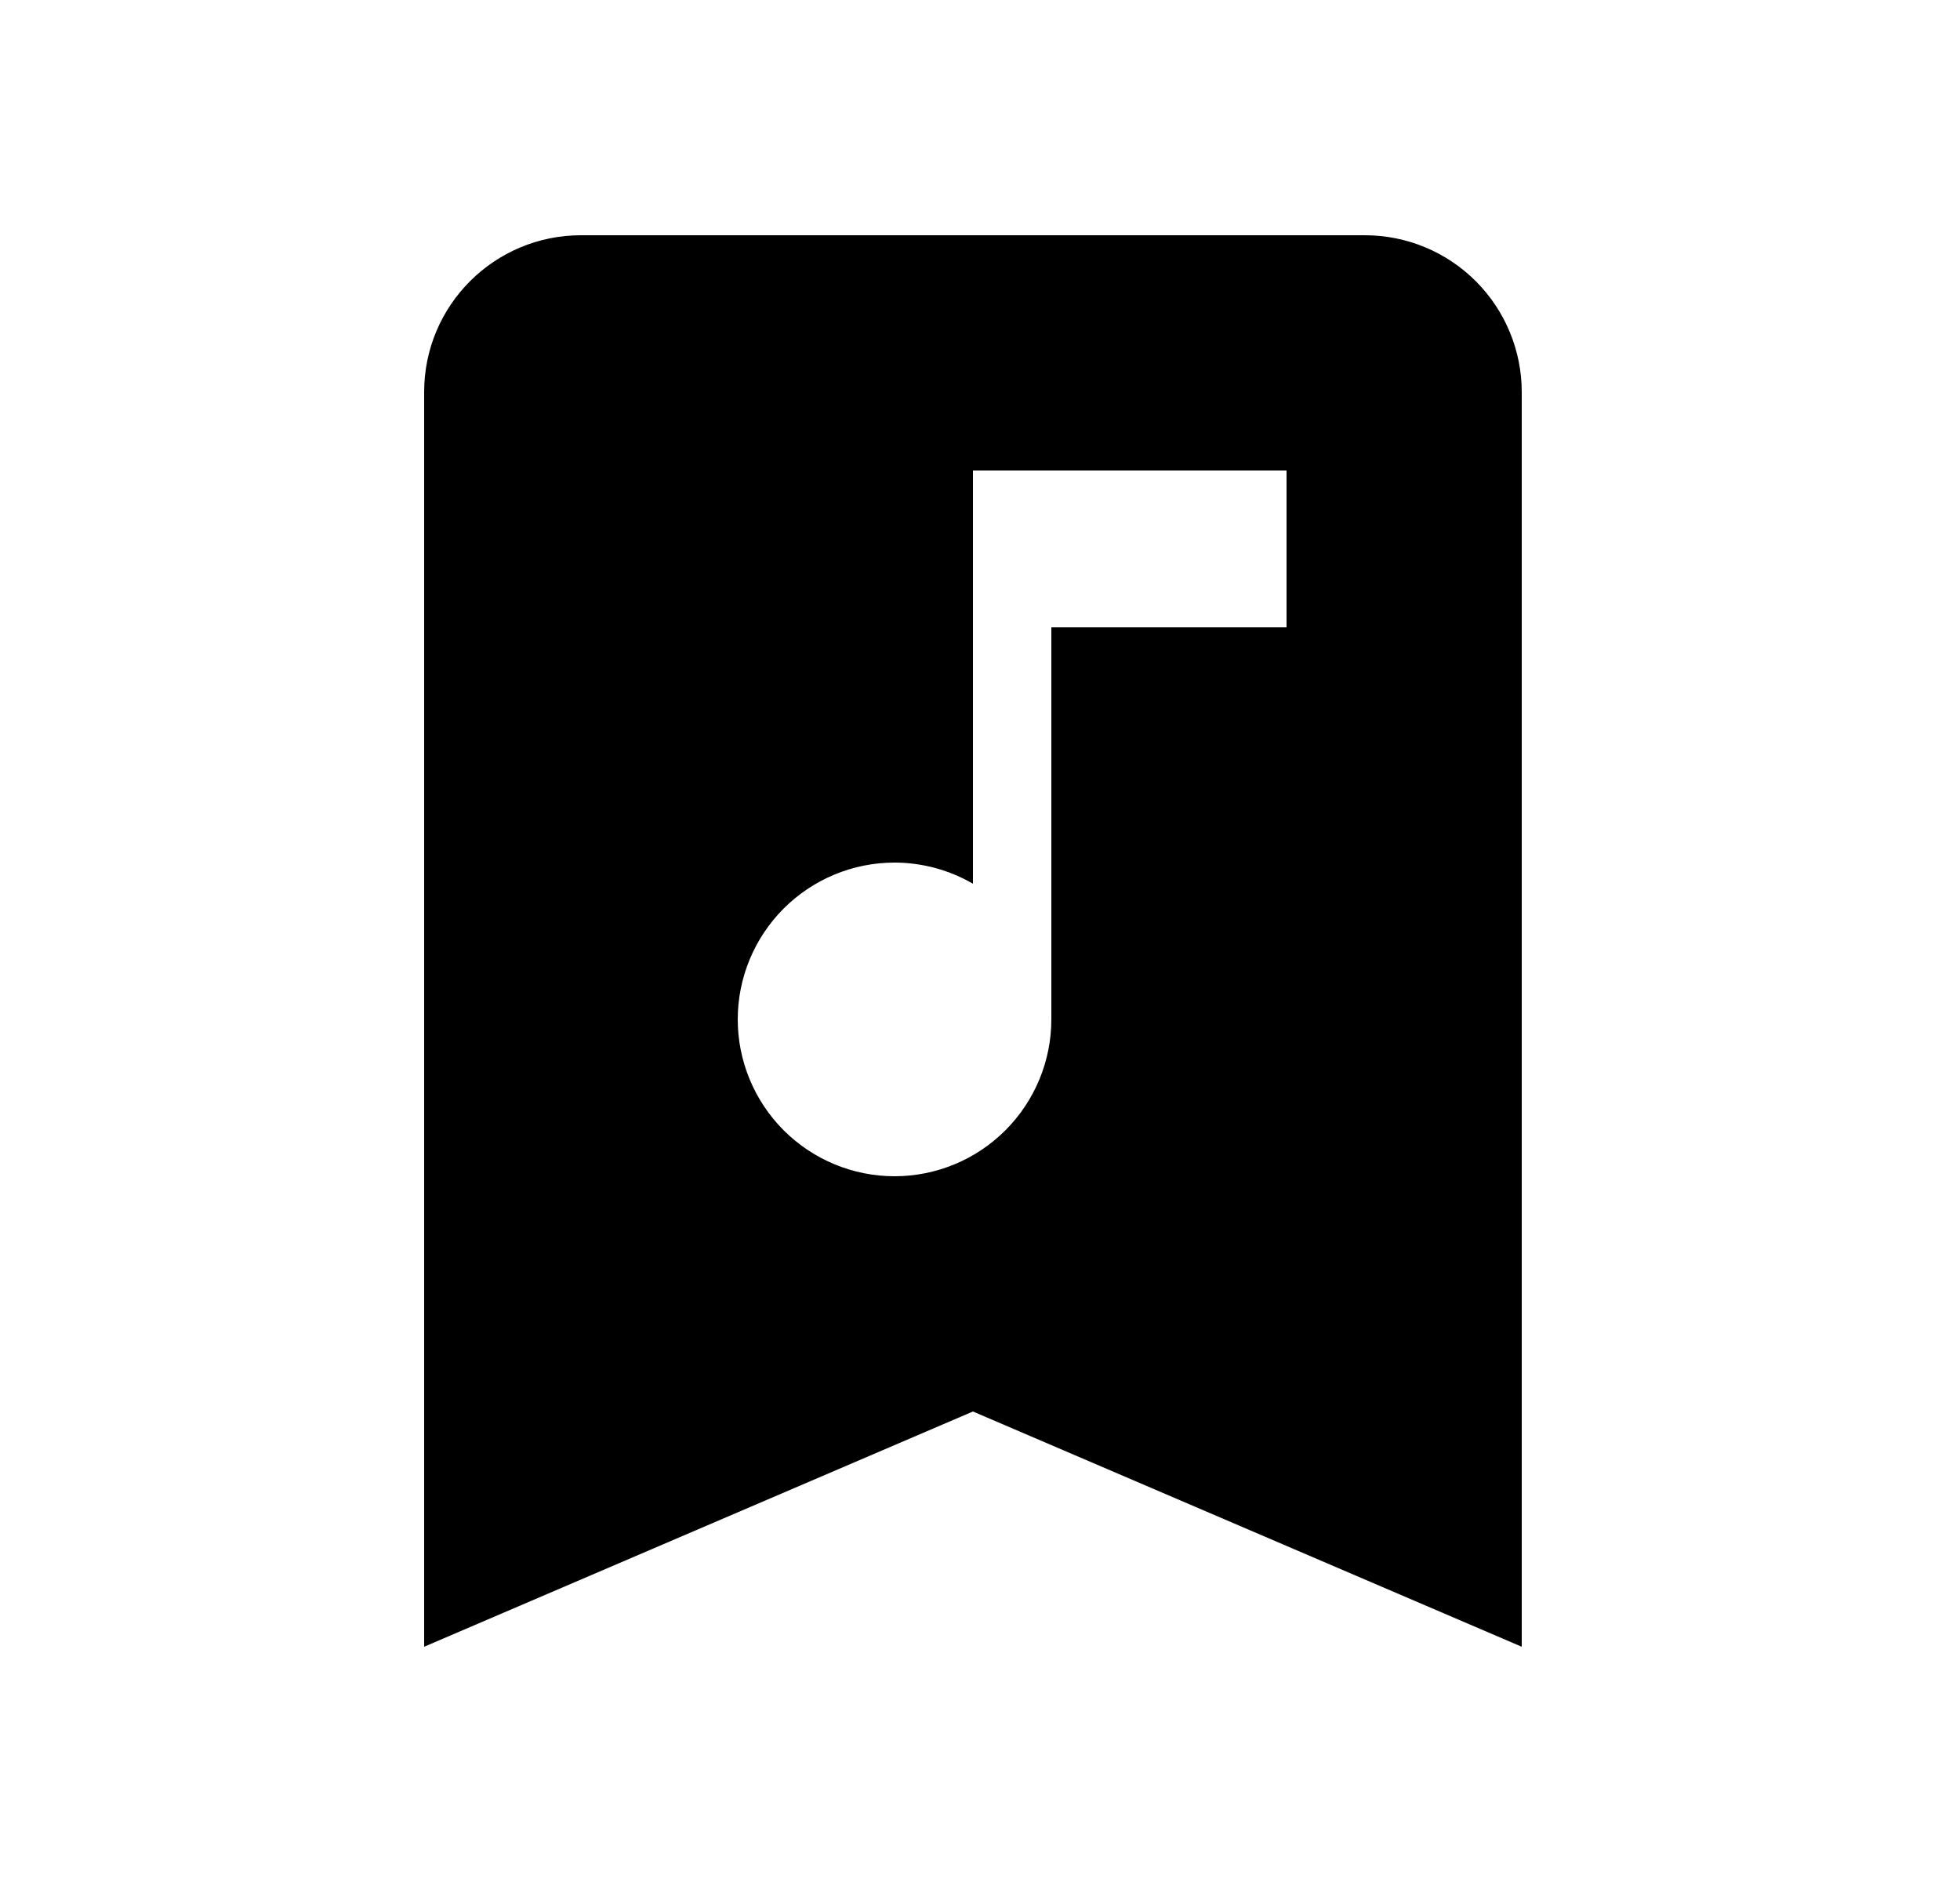 <svg width="25" height="24" viewBox="0 0 25 24" fill="none" xmlns="http://www.w3.org/2000/svg">
<g id="253">
<path id="Vector" d="M17.41 3C17.941 3 18.449 3.211 18.824 3.586C19.199 3.961 19.41 4.47 19.41 5V21L12.41 18L5.41 21V5C5.41 3.89 6.31 3 7.41 3H17.41ZM11.41 11C10.88 11 10.371 11.211 9.996 11.586C9.621 11.961 9.41 12.47 9.41 13C9.41 13.53 9.621 14.039 9.996 14.414C10.371 14.789 10.88 15 11.41 15C11.941 15 12.449 14.789 12.824 14.414C13.199 14.039 13.41 13.53 13.41 13V8H16.41V6H12.41V11.27C12.12 11.1 11.77 11 11.41 11Z" fill="black"/>
</g>
</svg>

